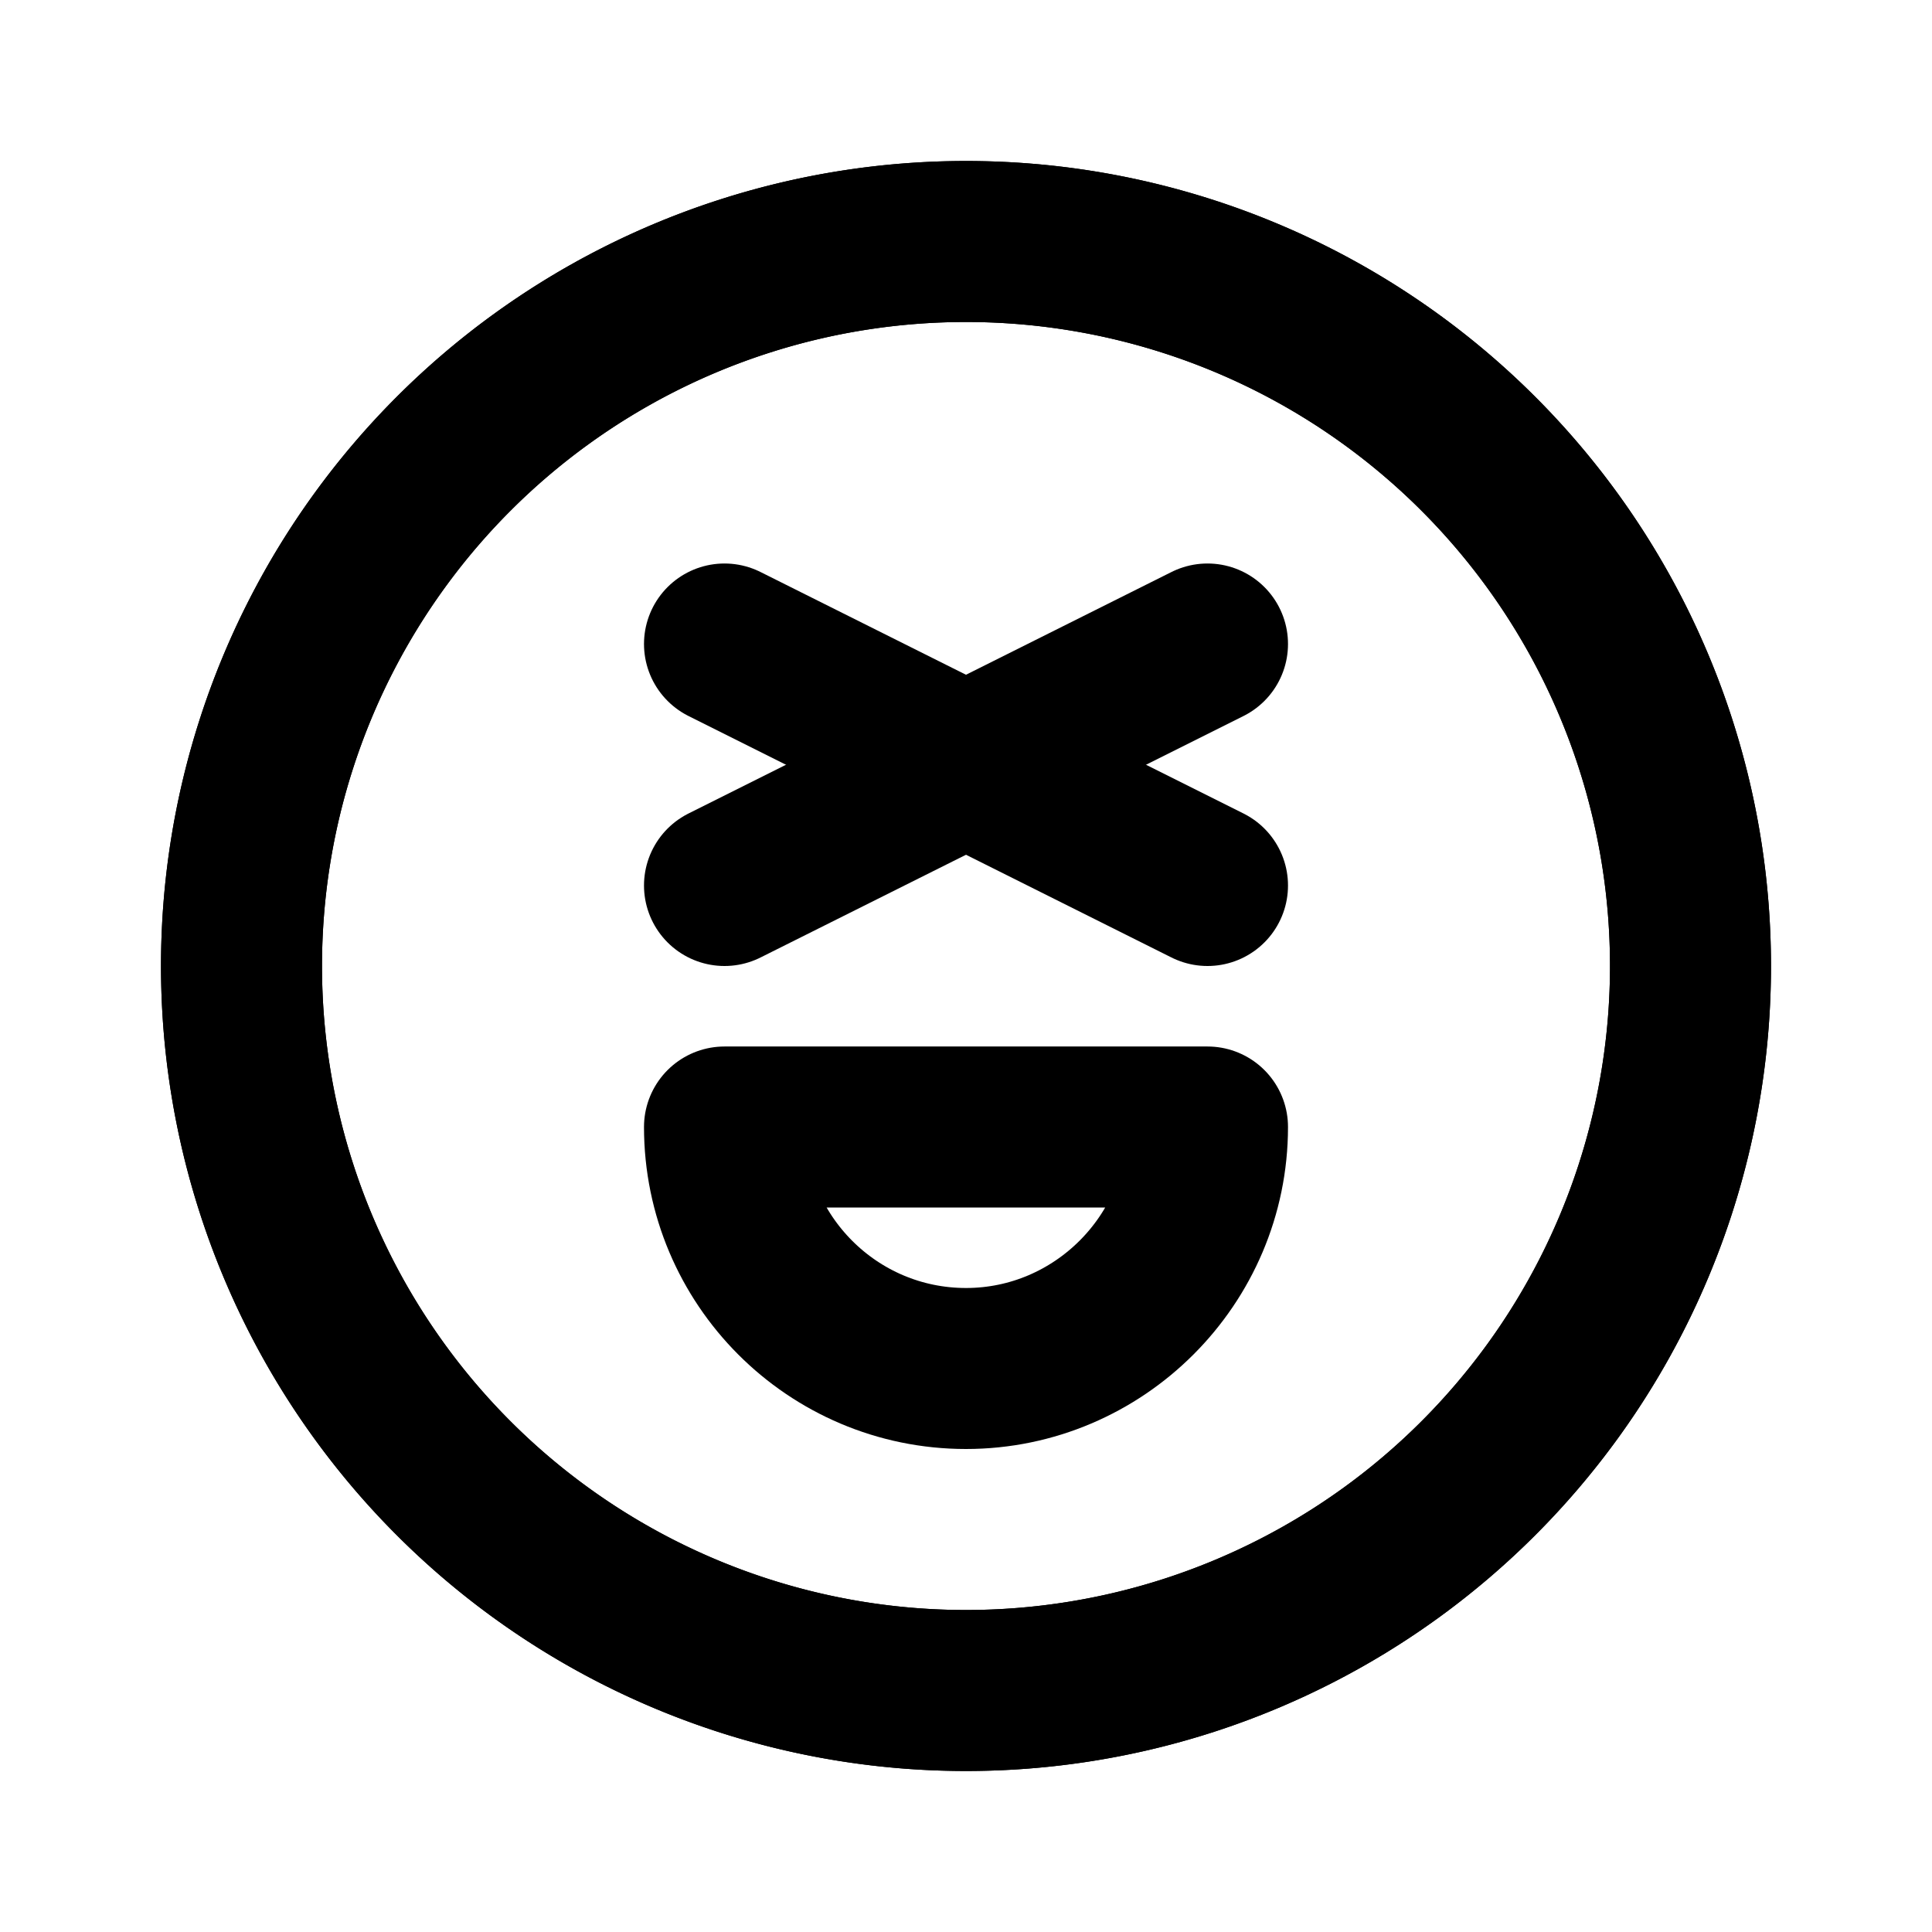 <svg viewBox="0 0 24 24" xmlns="http://www.w3.org/2000/svg" xmlns:xlink="http://www.w3.org/1999/xlink"><defs><path d="M12 3a9 9 0 1 0 0 18 9 9 0 1 0 0-18Z" id="a"/></defs><g fill="none"><path d="M0 0h24v24H0Z"/><g stroke-linecap="round" stroke-width="2" stroke="#000" fill="none" stroke-linejoin="round"><use xlink:href="#a"/><use transform="matrix(-1 0 0 1 24 0)" xlink:href="#a"/><path d="M9 14h6v0c0 1.65-1.35 3-3 3 -1.66 0-3-1.35-3-3Z"/><path d="M9 8l6 3"/><path d="M9 11l6-3"/></g></g></svg>